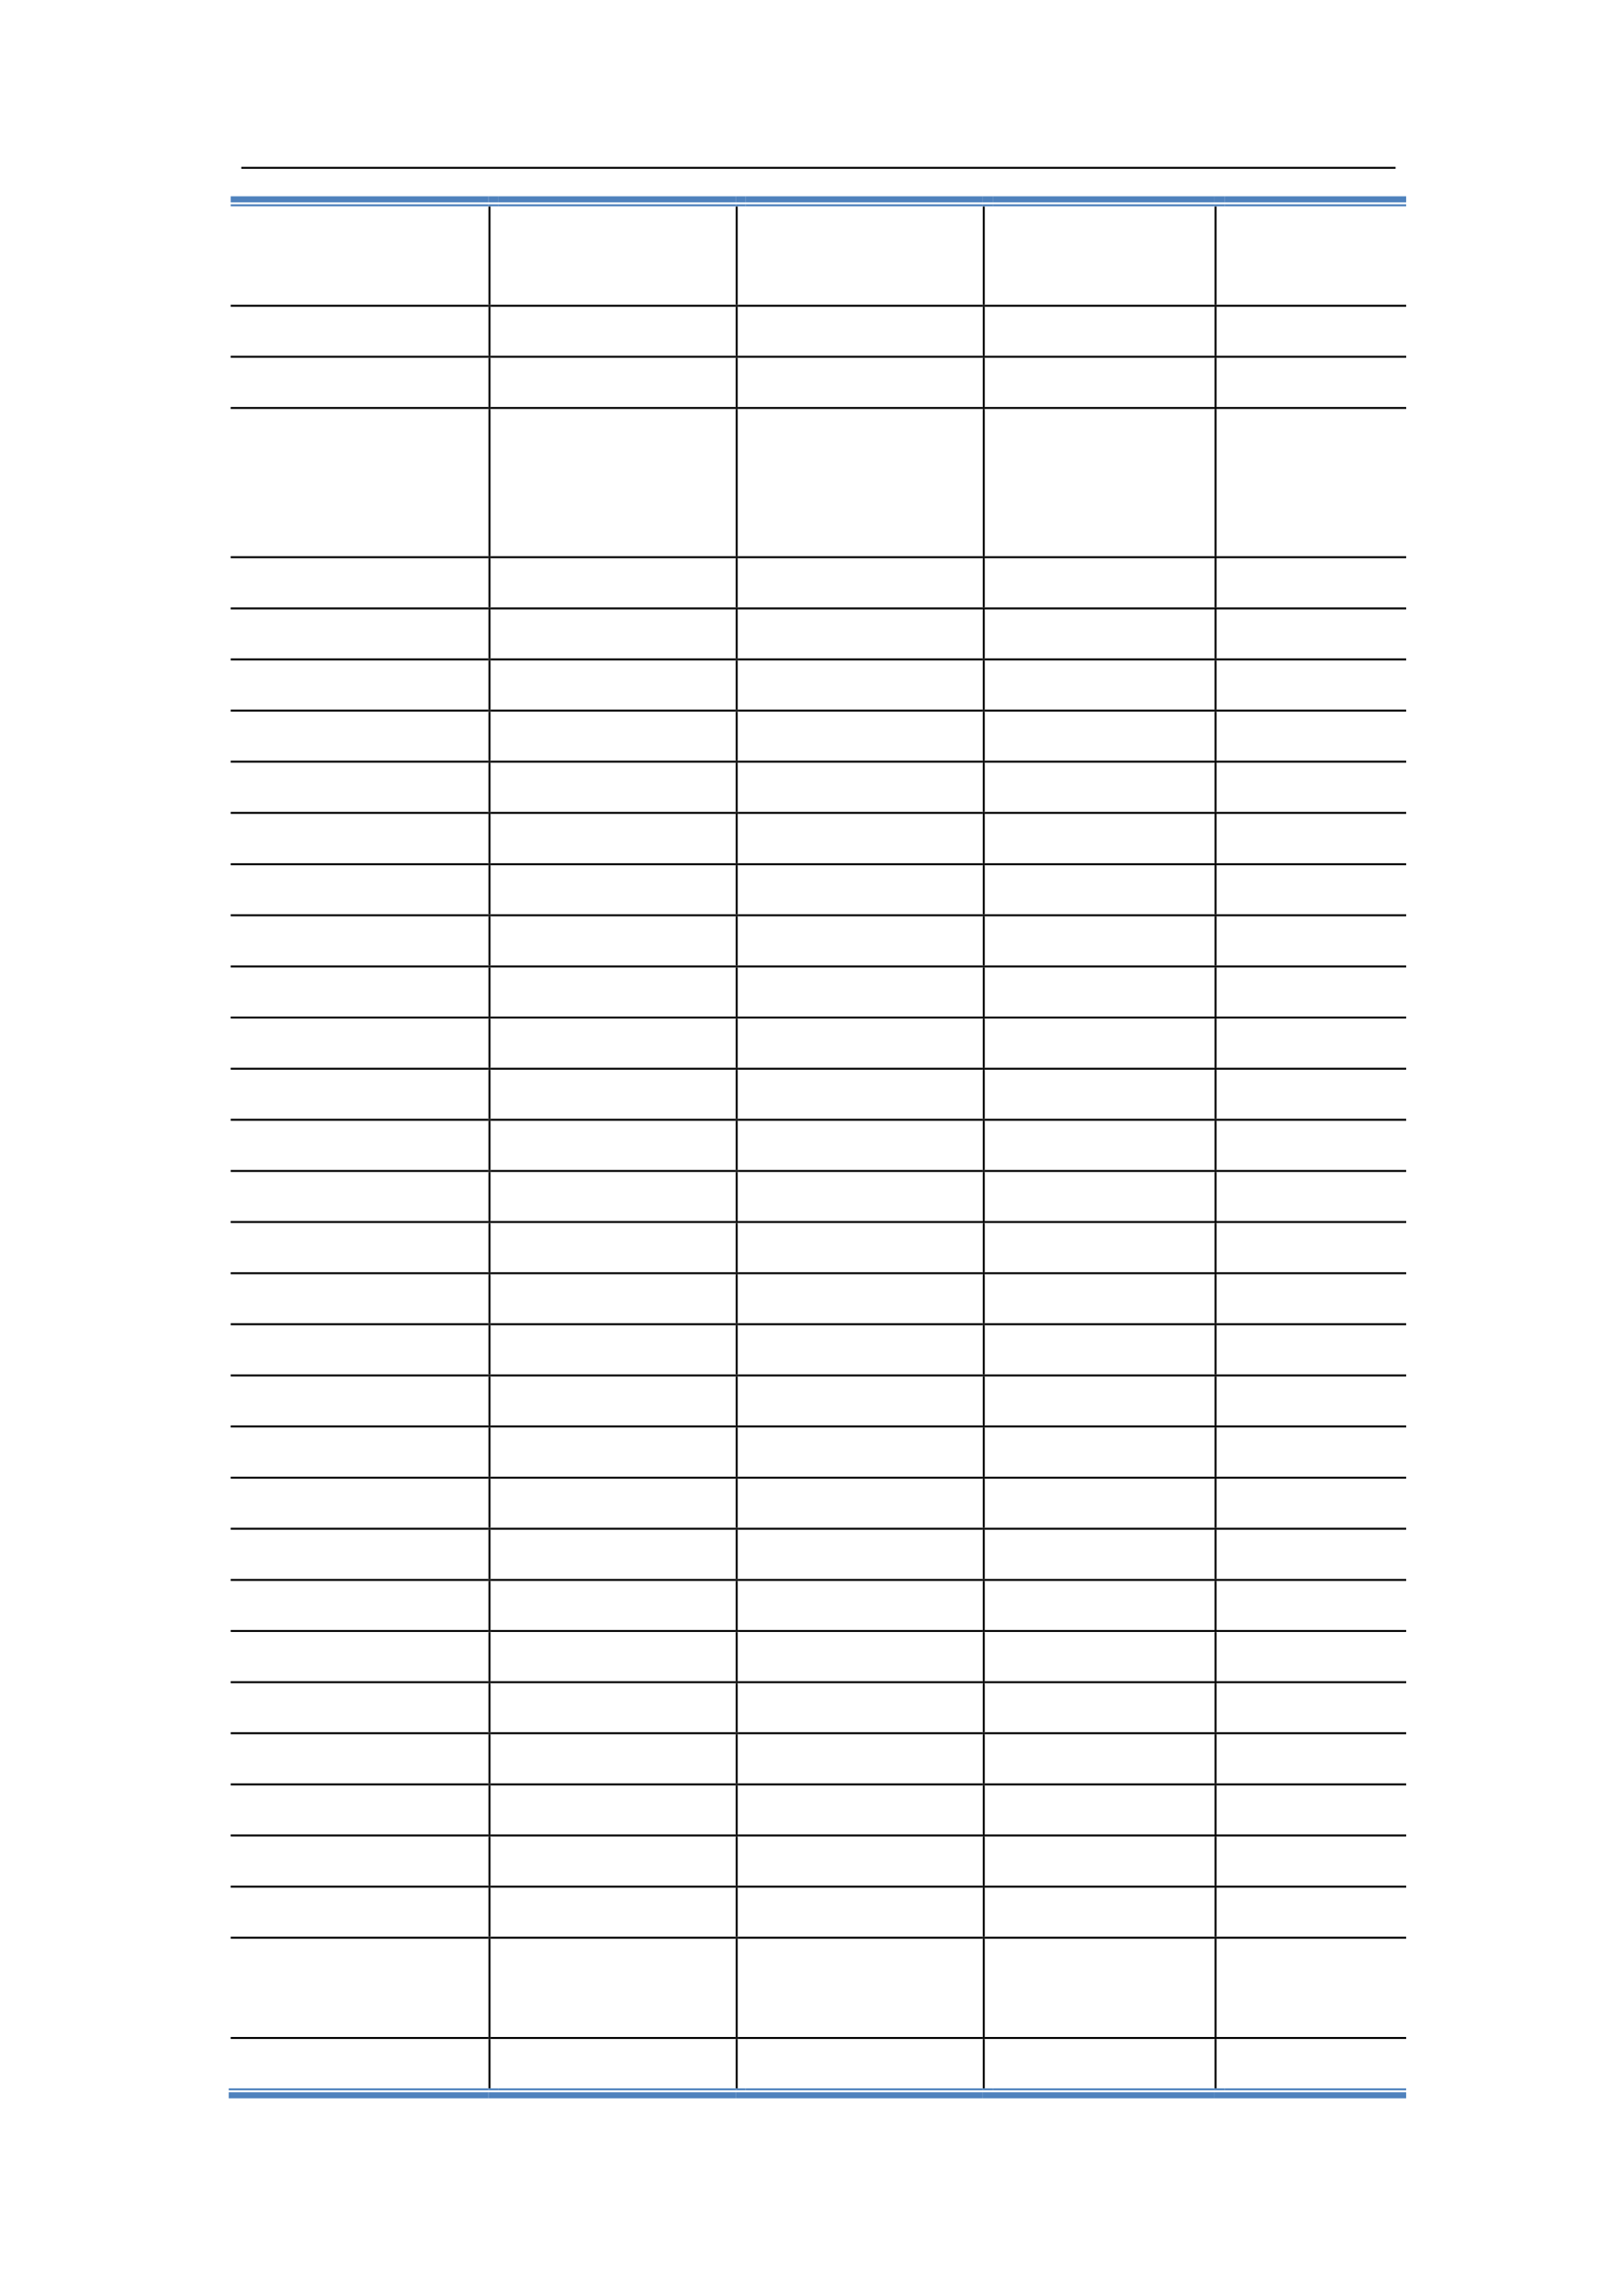 <svg:svg xmlns:xlink="http://www.w3.org/1999/xlink" xmlns:svg="http://www.w3.org/2000/svg" version="1.1" width="595.22px" height="842px" preserveAspectRatio="none" viewBox="0 0 595.22 842"><svg:defs></svg:defs><svg:g transform="matrix(1 0 0 -1 0 842)"><svg:g transform=""><svg:path d="M 88.5 780.08 L 511.8 780.08 L 511.8 780.8 L 88.5 780.8 Z" fill="rgb(0,0,0)" fill-opacity="1"></svg:path><svg:path d="M 84.6 767.78 L 179.16 767.78 L 179.16 770 L 84.6 770 Z" fill="rgb(79,130,189)" fill-opacity="1"></svg:path><svg:path d="M 84.6 766.34 L 179.16 766.34 L 179.16 767.06 L 84.6 767.06 Z" fill="rgb(79,130,189)" fill-opacity="1"></svg:path><svg:path d="M 179.16 766.22 L 179.88 766.22 L 179.88 766.34 L 179.16 766.34 Z" fill="rgb(0,0,0)" fill-opacity="1"></svg:path><svg:path d="M 179.16 767.78 L 182.82 767.78 L 182.82 770 L 179.16 770 Z" fill="rgb(79,130,189)" fill-opacity="1"></svg:path><svg:path d="M 179.16 766.34 L 182.82 766.34 L 182.82 767.06 L 179.16 767.06 Z" fill="rgb(79,130,189)" fill-opacity="1"></svg:path><svg:path d="M 182.82 767.78 L 269.82 767.78 L 269.82 770 L 182.82 770 Z" fill="rgb(79,130,189)" fill-opacity="1"></svg:path><svg:path d="M 182.82 766.34 L 269.82 766.34 L 269.82 767.06 L 182.82 767.06 Z" fill="rgb(79,130,189)" fill-opacity="1"></svg:path><svg:path d="M 269.82 766.22 L 270.54 766.22 L 270.54 766.34 L 269.82 766.34 Z" fill="rgb(0,0,0)" fill-opacity="1"></svg:path><svg:path d="M 269.82 767.78 L 273.48 767.78 L 273.48 770 L 269.82 770 Z" fill="rgb(79,130,189)" fill-opacity="1"></svg:path><svg:path d="M 269.82 766.34 L 273.48 766.34 L 273.48 767.06 L 269.82 767.06 Z" fill="rgb(79,130,189)" fill-opacity="1"></svg:path><svg:path d="M 273.48 767.78 L 360.42 767.78 L 360.42 770 L 273.48 770 Z" fill="rgb(79,130,189)" fill-opacity="1"></svg:path><svg:path d="M 273.48 766.34 L 360.42 766.34 L 360.42 767.06 L 273.48 767.06 Z" fill="rgb(79,130,189)" fill-opacity="1"></svg:path><svg:path d="M 360.42 766.22 L 361.14 766.22 L 361.14 766.34 L 360.42 766.34 Z" fill="rgb(0,0,0)" fill-opacity="1"></svg:path><svg:path d="M 360.42 767.78 L 364.08 767.78 L 364.08 770 L 360.42 770 Z" fill="rgb(79,130,189)" fill-opacity="1"></svg:path><svg:path d="M 360.42 766.34 L 364.08 766.34 L 364.08 767.06 L 360.42 767.06 Z" fill="rgb(79,130,189)" fill-opacity="1"></svg:path><svg:path d="M 364.08 767.78 L 445.44 767.78 L 445.44 770 L 364.08 770 Z" fill="rgb(79,130,189)" fill-opacity="1"></svg:path><svg:path d="M 364.08 766.34 L 445.44 766.34 L 445.44 767.06 L 364.08 767.06 Z" fill="rgb(79,130,189)" fill-opacity="1"></svg:path><svg:path d="M 445.44 766.22 L 446.16 766.22 L 446.16 766.34 L 445.44 766.34 Z" fill="rgb(0,0,0)" fill-opacity="1"></svg:path><svg:path d="M 445.44 767.78 L 449.1 767.78 L 449.1 770 L 445.44 770 Z" fill="rgb(79,130,189)" fill-opacity="1"></svg:path><svg:path d="M 445.44 766.34 L 449.1 766.34 L 449.1 767.06 L 445.44 767.06 Z" fill="rgb(79,130,189)" fill-opacity="1"></svg:path><svg:path d="M 449.1 767.78 L 515.7 767.78 L 515.7 770 L 449.1 770 Z" fill="rgb(79,130,189)" fill-opacity="1"></svg:path><svg:path d="M 449.1 766.34 L 515.7 766.34 L 515.7 767.06 L 449.1 767.06 Z" fill="rgb(79,130,189)" fill-opacity="1"></svg:path><svg:path d="M 179.16 730.22 L 179.88 730.22 L 179.88 766.22 L 179.16 766.22 Z" fill="rgb(0,0,0)" fill-opacity="1"></svg:path><svg:path d="M 269.82 730.22 L 270.54 730.22 L 270.54 766.22 L 269.82 766.22 Z" fill="rgb(0,0,0)" fill-opacity="1"></svg:path><svg:path d="M 360.42 730.22 L 361.14 730.22 L 361.14 766.22 L 360.42 766.22 Z" fill="rgb(0,0,0)" fill-opacity="1"></svg:path><svg:path d="M 445.44 730.22 L 446.16 730.22 L 446.16 766.22 L 445.44 766.22 Z" fill="rgb(0,0,0)" fill-opacity="1"></svg:path><svg:path d="M 84.6 729.5 L 179.16 729.5 L 179.16 730.22 L 84.6 730.22 Z" fill="rgb(0,0,0)" fill-opacity="1"></svg:path><svg:path d="M 179.16 729.44 L 179.88 729.44 L 179.88 730.22 L 179.16 730.22 Z" fill="rgb(0,0,0)" fill-opacity="1"></svg:path><svg:path d="M 179.88 729.5 L 269.82 729.5 L 269.82 730.22 L 179.88 730.22 Z" fill="rgb(0,0,0)" fill-opacity="1"></svg:path><svg:path d="M 269.82 729.44 L 270.54 729.44 L 270.54 730.22 L 269.82 730.22 Z" fill="rgb(0,0,0)" fill-opacity="1"></svg:path><svg:path d="M 270.54 729.5 L 360.42 729.5 L 360.42 730.22 L 270.54 730.22 Z" fill="rgb(0,0,0)" fill-opacity="1"></svg:path><svg:path d="M 360.42 729.44 L 361.14 729.44 L 361.14 730.22 L 360.42 730.22 Z" fill="rgb(0,0,0)" fill-opacity="1"></svg:path><svg:path d="M 361.14 729.5 L 445.44 729.5 L 445.44 730.22 L 361.14 730.22 Z" fill="rgb(0,0,0)" fill-opacity="1"></svg:path><svg:path d="M 445.44 729.44 L 446.16 729.44 L 446.16 730.22 L 445.44 730.22 Z" fill="rgb(0,0,0)" fill-opacity="1"></svg:path><svg:path d="M 446.16 729.5 L 515.7 729.5 L 515.7 730.22 L 446.16 730.22 Z" fill="rgb(0,0,0)" fill-opacity="1"></svg:path><svg:path d="M 179.16 711.5 L 179.88 711.5 L 179.88 729.44 L 179.16 729.44 Z" fill="rgb(0,0,0)" fill-opacity="1"></svg:path><svg:path d="M 269.82 711.5 L 270.54 711.5 L 270.54 729.44 L 269.82 729.44 Z" fill="rgb(0,0,0)" fill-opacity="1"></svg:path><svg:path d="M 360.42 711.5 L 361.14 711.5 L 361.14 729.44 L 360.42 729.44 Z" fill="rgb(0,0,0)" fill-opacity="1"></svg:path><svg:path d="M 445.44 711.5 L 446.16 711.5 L 446.16 729.44 L 445.44 729.44 Z" fill="rgb(0,0,0)" fill-opacity="1"></svg:path><svg:path d="M 84.6 710.78 L 179.16 710.78 L 179.16 711.5 L 84.6 711.5 Z" fill="rgb(0,0,0)" fill-opacity="1"></svg:path><svg:path d="M 179.16 710.72 L 179.88 710.72 L 179.88 711.5 L 179.16 711.5 Z" fill="rgb(0,0,0)" fill-opacity="1"></svg:path><svg:path d="M 179.88 710.78 L 269.82 710.78 L 269.82 711.5 L 179.88 711.5 Z" fill="rgb(0,0,0)" fill-opacity="1"></svg:path><svg:path d="M 269.82 710.72 L 270.54 710.72 L 270.54 711.5 L 269.82 711.5 Z" fill="rgb(0,0,0)" fill-opacity="1"></svg:path><svg:path d="M 270.54 710.78 L 360.42 710.78 L 360.42 711.5 L 270.54 711.5 Z" fill="rgb(0,0,0)" fill-opacity="1"></svg:path><svg:path d="M 360.42 710.72 L 361.14 710.72 L 361.14 711.5 L 360.42 711.5 Z" fill="rgb(0,0,0)" fill-opacity="1"></svg:path><svg:path d="M 361.14 710.78 L 445.44 710.78 L 445.44 711.5 L 361.14 711.5 Z" fill="rgb(0,0,0)" fill-opacity="1"></svg:path><svg:path d="M 445.44 710.72 L 446.16 710.72 L 446.16 711.5 L 445.44 711.5 Z" fill="rgb(0,0,0)" fill-opacity="1"></svg:path><svg:path d="M 446.16 710.78 L 515.7 710.78 L 515.7 711.5 L 446.16 711.5 Z" fill="rgb(0,0,0)" fill-opacity="1"></svg:path><svg:path d="M 179.16 692.72 L 179.88 692.72 L 179.88 710.72 L 179.16 710.72 Z" fill="rgb(0,0,0)" fill-opacity="1"></svg:path><svg:path d="M 269.82 692.72 L 270.54 692.72 L 270.54 710.72 L 269.82 710.72 Z" fill="rgb(0,0,0)" fill-opacity="1"></svg:path><svg:path d="M 360.42 692.72 L 361.14 692.72 L 361.14 710.72 L 360.42 710.72 Z" fill="rgb(0,0,0)" fill-opacity="1"></svg:path><svg:path d="M 445.44 692.72 L 446.16 692.72 L 446.16 710.72 L 445.44 710.72 Z" fill="rgb(0,0,0)" fill-opacity="1"></svg:path><svg:path d="M 84.6 692 L 179.16 692 L 179.16 692.72 L 84.6 692.72 Z" fill="rgb(0,0,0)" fill-opacity="1"></svg:path><svg:path d="M 179.16 691.94 L 179.88 691.94 L 179.88 692.72 L 179.16 692.72 Z" fill="rgb(0,0,0)" fill-opacity="1"></svg:path><svg:path d="M 179.88 692 L 269.82 692 L 269.82 692.72 L 179.88 692.72 Z" fill="rgb(0,0,0)" fill-opacity="1"></svg:path><svg:path d="M 269.82 691.94 L 270.54 691.94 L 270.54 692.72 L 269.82 692.72 Z" fill="rgb(0,0,0)" fill-opacity="1"></svg:path><svg:path d="M 270.54 692 L 360.42 692 L 360.42 692.72 L 270.54 692.72 Z" fill="rgb(0,0,0)" fill-opacity="1"></svg:path><svg:path d="M 360.42 691.94 L 361.14 691.94 L 361.14 692.72 L 360.42 692.72 Z" fill="rgb(0,0,0)" fill-opacity="1"></svg:path><svg:path d="M 361.14 692 L 445.44 692 L 445.44 692.72 L 361.14 692.72 Z" fill="rgb(0,0,0)" fill-opacity="1"></svg:path><svg:path d="M 445.44 691.94 L 446.16 691.94 L 446.16 692.72 L 445.44 692.72 Z" fill="rgb(0,0,0)" fill-opacity="1"></svg:path><svg:path d="M 446.16 692 L 515.7 692 L 515.7 692.72 L 446.16 692.72 Z" fill="rgb(0,0,0)" fill-opacity="1"></svg:path><svg:path d="M 179.16 638 L 179.88 638 L 179.88 691.94 L 179.16 691.94 Z" fill="rgb(0,0,0)" fill-opacity="1"></svg:path><svg:path d="M 269.82 638 L 270.54 638 L 270.54 691.94 L 269.82 691.94 Z" fill="rgb(0,0,0)" fill-opacity="1"></svg:path><svg:path d="M 360.42 638 L 361.14 638 L 361.14 691.94 L 360.42 691.94 Z" fill="rgb(0,0,0)" fill-opacity="1"></svg:path><svg:path d="M 445.44 638 L 446.16 638 L 446.16 691.94 L 445.44 691.94 Z" fill="rgb(0,0,0)" fill-opacity="1"></svg:path><svg:path d="M 84.6 637.28 L 179.16 637.28 L 179.16 638 L 84.6 638 Z" fill="rgb(0,0,0)" fill-opacity="1"></svg:path><svg:path d="M 179.16 637.22 L 179.88 637.22 L 179.88 638 L 179.16 638 Z" fill="rgb(0,0,0)" fill-opacity="1"></svg:path><svg:path d="M 179.88 637.28 L 269.82 637.28 L 269.82 638 L 179.88 638 Z" fill="rgb(0,0,0)" fill-opacity="1"></svg:path><svg:path d="M 269.82 637.22 L 270.54 637.22 L 270.54 638 L 269.82 638 Z" fill="rgb(0,0,0)" fill-opacity="1"></svg:path><svg:path d="M 270.54 637.28 L 360.42 637.28 L 360.42 638 L 270.54 638 Z" fill="rgb(0,0,0)" fill-opacity="1"></svg:path><svg:path d="M 360.42 637.22 L 361.14 637.22 L 361.14 638 L 360.42 638 Z" fill="rgb(0,0,0)" fill-opacity="1"></svg:path><svg:path d="M 361.14 637.28 L 445.44 637.28 L 445.44 638 L 361.14 638 Z" fill="rgb(0,0,0)" fill-opacity="1"></svg:path><svg:path d="M 445.44 637.22 L 446.16 637.22 L 446.16 638 L 445.44 638 Z" fill="rgb(0,0,0)" fill-opacity="1"></svg:path><svg:path d="M 446.16 637.28 L 515.7 637.28 L 515.7 638 L 446.16 638 Z" fill="rgb(0,0,0)" fill-opacity="1"></svg:path><svg:path d="M 179.16 619.22 L 179.88 619.22 L 179.88 637.22 L 179.16 637.22 Z" fill="rgb(0,0,0)" fill-opacity="1"></svg:path><svg:path d="M 269.82 619.22 L 270.54 619.22 L 270.54 637.22 L 269.82 637.22 Z" fill="rgb(0,0,0)" fill-opacity="1"></svg:path><svg:path d="M 360.42 619.22 L 361.14 619.22 L 361.14 637.22 L 360.42 637.22 Z" fill="rgb(0,0,0)" fill-opacity="1"></svg:path><svg:path d="M 445.44 619.22 L 446.16 619.22 L 446.16 637.22 L 445.44 637.22 Z" fill="rgb(0,0,0)" fill-opacity="1"></svg:path><svg:path d="M 84.6 618.5 L 179.16 618.5 L 179.16 619.22 L 84.6 619.22 Z" fill="rgb(0,0,0)" fill-opacity="1"></svg:path><svg:path d="M 179.16 618.44 L 179.88 618.44 L 179.88 619.22 L 179.16 619.22 Z" fill="rgb(0,0,0)" fill-opacity="1"></svg:path><svg:path d="M 179.88 618.5 L 269.82 618.5 L 269.82 619.22 L 179.88 619.22 Z" fill="rgb(0,0,0)" fill-opacity="1"></svg:path><svg:path d="M 269.82 618.44 L 270.54 618.44 L 270.54 619.22 L 269.82 619.22 Z" fill="rgb(0,0,0)" fill-opacity="1"></svg:path><svg:path d="M 270.54 618.5 L 360.42 618.5 L 360.42 619.22 L 270.54 619.22 Z" fill="rgb(0,0,0)" fill-opacity="1"></svg:path><svg:path d="M 360.42 618.44 L 361.14 618.44 L 361.14 619.22 L 360.42 619.22 Z" fill="rgb(0,0,0)" fill-opacity="1"></svg:path><svg:path d="M 361.14 618.5 L 445.44 618.5 L 445.44 619.22 L 361.14 619.22 Z" fill="rgb(0,0,0)" fill-opacity="1"></svg:path><svg:path d="M 445.44 618.44 L 446.16 618.44 L 446.16 619.22 L 445.44 619.22 Z" fill="rgb(0,0,0)" fill-opacity="1"></svg:path><svg:path d="M 446.16 618.5 L 515.7 618.5 L 515.7 619.22 L 446.16 619.22 Z" fill="rgb(0,0,0)" fill-opacity="1"></svg:path><svg:path d="M 179.16 600.5 L 179.88 600.5 L 179.88 618.44 L 179.16 618.44 Z" fill="rgb(0,0,0)" fill-opacity="1"></svg:path><svg:path d="M 269.82 600.5 L 270.54 600.5 L 270.54 618.44 L 269.82 618.44 Z" fill="rgb(0,0,0)" fill-opacity="1"></svg:path><svg:path d="M 360.42 600.5 L 361.14 600.5 L 361.14 618.44 L 360.42 618.44 Z" fill="rgb(0,0,0)" fill-opacity="1"></svg:path><svg:path d="M 445.44 600.5 L 446.16 600.5 L 446.16 618.44 L 445.44 618.44 Z" fill="rgb(0,0,0)" fill-opacity="1"></svg:path><svg:path d="M 84.6 599.78 L 179.16 599.78 L 179.16 600.5 L 84.6 600.5 Z" fill="rgb(0,0,0)" fill-opacity="1"></svg:path><svg:path d="M 179.16 599.72 L 179.88 599.72 L 179.88 600.5 L 179.16 600.5 Z" fill="rgb(0,0,0)" fill-opacity="1"></svg:path><svg:path d="M 179.88 599.78 L 269.82 599.78 L 269.82 600.5 L 179.88 600.5 Z" fill="rgb(0,0,0)" fill-opacity="1"></svg:path><svg:path d="M 269.82 599.72 L 270.54 599.72 L 270.54 600.5 L 269.82 600.5 Z" fill="rgb(0,0,0)" fill-opacity="1"></svg:path><svg:path d="M 270.54 599.78 L 360.42 599.78 L 360.42 600.5 L 270.54 600.5 Z" fill="rgb(0,0,0)" fill-opacity="1"></svg:path><svg:path d="M 360.42 599.72 L 361.14 599.72 L 361.14 600.5 L 360.42 600.5 Z" fill="rgb(0,0,0)" fill-opacity="1"></svg:path><svg:path d="M 361.14 599.78 L 445.44 599.78 L 445.44 600.5 L 361.14 600.5 Z" fill="rgb(0,0,0)" fill-opacity="1"></svg:path><svg:path d="M 445.44 599.72 L 446.16 599.72 L 446.16 600.5 L 445.44 600.5 Z" fill="rgb(0,0,0)" fill-opacity="1"></svg:path><svg:path d="M 446.16 599.78 L 515.7 599.78 L 515.7 600.5 L 446.16 600.5 Z" fill="rgb(0,0,0)" fill-opacity="1"></svg:path><svg:path d="M 179.16 581.72 L 179.88 581.72 L 179.88 599.72 L 179.16 599.72 Z" fill="rgb(0,0,0)" fill-opacity="1"></svg:path><svg:path d="M 269.82 581.72 L 270.54 581.72 L 270.54 599.72 L 269.82 599.72 Z" fill="rgb(0,0,0)" fill-opacity="1"></svg:path><svg:path d="M 360.42 581.72 L 361.14 581.72 L 361.14 599.72 L 360.42 599.72 Z" fill="rgb(0,0,0)" fill-opacity="1"></svg:path><svg:path d="M 445.44 581.72 L 446.16 581.72 L 446.16 599.72 L 445.44 599.72 Z" fill="rgb(0,0,0)" fill-opacity="1"></svg:path><svg:path d="M 84.6 581 L 179.16 581 L 179.16 581.72 L 84.6 581.72 Z" fill="rgb(0,0,0)" fill-opacity="1"></svg:path><svg:path d="M 179.16 580.94 L 179.88 580.94 L 179.88 581.72 L 179.16 581.72 Z" fill="rgb(0,0,0)" fill-opacity="1"></svg:path><svg:path d="M 179.88 581 L 269.82 581 L 269.82 581.72 L 179.88 581.72 Z" fill="rgb(0,0,0)" fill-opacity="1"></svg:path><svg:path d="M 269.82 580.94 L 270.54 580.94 L 270.54 581.72 L 269.82 581.72 Z" fill="rgb(0,0,0)" fill-opacity="1"></svg:path><svg:path d="M 270.54 581 L 360.42 581 L 360.42 581.72 L 270.54 581.72 Z" fill="rgb(0,0,0)" fill-opacity="1"></svg:path><svg:path d="M 360.42 580.94 L 361.14 580.94 L 361.14 581.72 L 360.42 581.72 Z" fill="rgb(0,0,0)" fill-opacity="1"></svg:path><svg:path d="M 361.14 581 L 445.44 581 L 445.44 581.72 L 361.14 581.72 Z" fill="rgb(0,0,0)" fill-opacity="1"></svg:path><svg:path d="M 445.44 580.94 L 446.16 580.94 L 446.16 581.72 L 445.44 581.72 Z" fill="rgb(0,0,0)" fill-opacity="1"></svg:path><svg:path d="M 446.16 581 L 515.7 581 L 515.7 581.72 L 446.16 581.72 Z" fill="rgb(0,0,0)" fill-opacity="1"></svg:path><svg:path d="M 179.16 563 L 179.88 563 L 179.88 580.94 L 179.16 580.94 Z" fill="rgb(0,0,0)" fill-opacity="1"></svg:path><svg:path d="M 269.82 563 L 270.54 563 L 270.54 580.94 L 269.82 580.94 Z" fill="rgb(0,0,0)" fill-opacity="1"></svg:path><svg:path d="M 360.42 563 L 361.14 563 L 361.14 580.94 L 360.42 580.94 Z" fill="rgb(0,0,0)" fill-opacity="1"></svg:path><svg:path d="M 445.44 563 L 446.16 563 L 446.16 580.94 L 445.44 580.94 Z" fill="rgb(0,0,0)" fill-opacity="1"></svg:path><svg:path d="M 84.6 562.28 L 179.16 562.28 L 179.16 563 L 84.6 563 Z" fill="rgb(0,0,0)" fill-opacity="1"></svg:path><svg:path d="M 179.16 562.22 L 179.88 562.22 L 179.88 563 L 179.16 563 Z" fill="rgb(0,0,0)" fill-opacity="1"></svg:path><svg:path d="M 179.88 562.28 L 269.82 562.28 L 269.82 563 L 179.88 563 Z" fill="rgb(0,0,0)" fill-opacity="1"></svg:path><svg:path d="M 269.82 562.22 L 270.54 562.22 L 270.54 563 L 269.82 563 Z" fill="rgb(0,0,0)" fill-opacity="1"></svg:path><svg:path d="M 270.54 562.28 L 360.42 562.28 L 360.42 563 L 270.54 563 Z" fill="rgb(0,0,0)" fill-opacity="1"></svg:path><svg:path d="M 360.42 562.22 L 361.14 562.22 L 361.14 563 L 360.42 563 Z" fill="rgb(0,0,0)" fill-opacity="1"></svg:path><svg:path d="M 361.14 562.28 L 445.44 562.28 L 445.44 563 L 361.14 563 Z" fill="rgb(0,0,0)" fill-opacity="1"></svg:path><svg:path d="M 445.44 562.22 L 446.16 562.22 L 446.16 563 L 445.44 563 Z" fill="rgb(0,0,0)" fill-opacity="1"></svg:path><svg:path d="M 446.16 562.28 L 515.7 562.28 L 515.7 563 L 446.16 563 Z" fill="rgb(0,0,0)" fill-opacity="1"></svg:path><svg:path d="M 179.16 544.22 L 179.88 544.22 L 179.88 562.22 L 179.16 562.22 Z" fill="rgb(0,0,0)" fill-opacity="1"></svg:path><svg:path d="M 269.82 544.22 L 270.54 544.22 L 270.54 562.22 L 269.82 562.22 Z" fill="rgb(0,0,0)" fill-opacity="1"></svg:path><svg:path d="M 360.42 544.22 L 361.14 544.22 L 361.14 562.22 L 360.42 562.22 Z" fill="rgb(0,0,0)" fill-opacity="1"></svg:path><svg:path d="M 445.44 544.22 L 446.16 544.22 L 446.16 562.22 L 445.44 562.22 Z" fill="rgb(0,0,0)" fill-opacity="1"></svg:path><svg:path d="M 84.6 543.5 L 179.16 543.5 L 179.16 544.22 L 84.6 544.22 Z" fill="rgb(0,0,0)" fill-opacity="1"></svg:path><svg:path d="M 179.16 543.44 L 179.88 543.44 L 179.88 544.22 L 179.16 544.22 Z" fill="rgb(0,0,0)" fill-opacity="1"></svg:path><svg:path d="M 179.88 543.5 L 269.82 543.5 L 269.82 544.22 L 179.88 544.22 Z" fill="rgb(0,0,0)" fill-opacity="1"></svg:path><svg:path d="M 269.82 543.44 L 270.54 543.44 L 270.54 544.22 L 269.82 544.22 Z" fill="rgb(0,0,0)" fill-opacity="1"></svg:path><svg:path d="M 270.54 543.5 L 360.42 543.5 L 360.42 544.22 L 270.54 544.22 Z" fill="rgb(0,0,0)" fill-opacity="1"></svg:path><svg:path d="M 360.42 543.44 L 361.14 543.44 L 361.14 544.22 L 360.42 544.22 Z" fill="rgb(0,0,0)" fill-opacity="1"></svg:path><svg:path d="M 361.14 543.5 L 445.44 543.5 L 445.44 544.22 L 361.14 544.22 Z" fill="rgb(0,0,0)" fill-opacity="1"></svg:path><svg:path d="M 445.44 543.44 L 446.16 543.44 L 446.16 544.22 L 445.44 544.22 Z" fill="rgb(0,0,0)" fill-opacity="1"></svg:path><svg:path d="M 446.16 543.5 L 515.7 543.5 L 515.7 544.22 L 446.16 544.22 Z" fill="rgb(0,0,0)" fill-opacity="1"></svg:path><svg:path d="M 179.16 525.38 L 179.88 525.38 L 179.88 543.44 L 179.16 543.44 Z" fill="rgb(0,0,0)" fill-opacity="1"></svg:path><svg:path d="M 269.82 525.38 L 270.54 525.38 L 270.54 543.44 L 269.82 543.44 Z" fill="rgb(0,0,0)" fill-opacity="1"></svg:path><svg:path d="M 360.42 525.38 L 361.14 525.38 L 361.14 543.44 L 360.42 543.44 Z" fill="rgb(0,0,0)" fill-opacity="1"></svg:path><svg:path d="M 445.44 525.38 L 446.16 525.38 L 446.16 543.44 L 445.44 543.44 Z" fill="rgb(0,0,0)" fill-opacity="1"></svg:path><svg:path d="M 84.6 524.66 L 179.16 524.66 L 179.16 525.38 L 84.6 525.38 Z" fill="rgb(0,0,0)" fill-opacity="1"></svg:path><svg:path d="M 179.16 524.6 L 179.88 524.6 L 179.88 525.38 L 179.16 525.38 Z" fill="rgb(0,0,0)" fill-opacity="1"></svg:path><svg:path d="M 179.88 524.66 L 269.82 524.66 L 269.82 525.38 L 179.88 525.38 Z" fill="rgb(0,0,0)" fill-opacity="1"></svg:path><svg:path d="M 269.82 524.6 L 270.54 524.6 L 270.54 525.38 L 269.82 525.38 Z" fill="rgb(0,0,0)" fill-opacity="1"></svg:path><svg:path d="M 270.54 524.66 L 360.42 524.66 L 360.42 525.38 L 270.54 525.38 Z" fill="rgb(0,0,0)" fill-opacity="1"></svg:path><svg:path d="M 360.42 524.6 L 361.14 524.6 L 361.14 525.38 L 360.42 525.38 Z" fill="rgb(0,0,0)" fill-opacity="1"></svg:path><svg:path d="M 361.14 524.66 L 445.44 524.66 L 445.44 525.38 L 361.14 525.38 Z" fill="rgb(0,0,0)" fill-opacity="1"></svg:path><svg:path d="M 445.44 524.6 L 446.16 524.6 L 446.16 525.38 L 445.44 525.38 Z" fill="rgb(0,0,0)" fill-opacity="1"></svg:path><svg:path d="M 446.16 524.66 L 515.7 524.66 L 515.7 525.38 L 446.16 525.38 Z" fill="rgb(0,0,0)" fill-opacity="1"></svg:path><svg:path d="M 179.16 506.66 L 179.88 506.66 L 179.88 524.6 L 179.16 524.6 Z" fill="rgb(0,0,0)" fill-opacity="1"></svg:path><svg:path d="M 269.82 506.66 L 270.54 506.66 L 270.54 524.6 L 269.82 524.6 Z" fill="rgb(0,0,0)" fill-opacity="1"></svg:path><svg:path d="M 360.42 506.66 L 361.14 506.66 L 361.14 524.6 L 360.42 524.6 Z" fill="rgb(0,0,0)" fill-opacity="1"></svg:path><svg:path d="M 445.44 506.66 L 446.16 506.66 L 446.16 524.6 L 445.44 524.6 Z" fill="rgb(0,0,0)" fill-opacity="1"></svg:path><svg:path d="M 84.6 505.94 L 179.16 505.94 L 179.16 506.66 L 84.6 506.66 Z" fill="rgb(0,0,0)" fill-opacity="1"></svg:path><svg:path d="M 179.16 505.88 L 179.88 505.88 L 179.88 506.66 L 179.16 506.66 Z" fill="rgb(0,0,0)" fill-opacity="1"></svg:path><svg:path d="M 179.88 505.94 L 269.82 505.94 L 269.82 506.66 L 179.88 506.66 Z" fill="rgb(0,0,0)" fill-opacity="1"></svg:path><svg:path d="M 269.82 505.88 L 270.54 505.88 L 270.54 506.66 L 269.82 506.66 Z" fill="rgb(0,0,0)" fill-opacity="1"></svg:path><svg:path d="M 270.54 505.94 L 360.42 505.94 L 360.42 506.66 L 270.54 506.66 Z" fill="rgb(0,0,0)" fill-opacity="1"></svg:path><svg:path d="M 360.42 505.88 L 361.14 505.88 L 361.14 506.66 L 360.42 506.66 Z" fill="rgb(0,0,0)" fill-opacity="1"></svg:path><svg:path d="M 361.14 505.94 L 445.44 505.94 L 445.44 506.66 L 361.14 506.66 Z" fill="rgb(0,0,0)" fill-opacity="1"></svg:path><svg:path d="M 445.44 505.88 L 446.16 505.88 L 446.16 506.66 L 445.44 506.66 Z" fill="rgb(0,0,0)" fill-opacity="1"></svg:path><svg:path d="M 446.16 505.94 L 515.7 505.94 L 515.7 506.66 L 446.16 506.66 Z" fill="rgb(0,0,0)" fill-opacity="1"></svg:path><svg:path d="M 179.16 487.88 L 179.88 487.88 L 179.88 505.88 L 179.16 505.88 Z" fill="rgb(0,0,0)" fill-opacity="1"></svg:path><svg:path d="M 269.82 487.88 L 270.54 487.88 L 270.54 505.88 L 269.82 505.88 Z" fill="rgb(0,0,0)" fill-opacity="1"></svg:path><svg:path d="M 360.42 487.88 L 361.14 487.88 L 361.14 505.88 L 360.42 505.88 Z" fill="rgb(0,0,0)" fill-opacity="1"></svg:path><svg:path d="M 445.44 487.88 L 446.16 487.88 L 446.16 505.88 L 445.44 505.88 Z" fill="rgb(0,0,0)" fill-opacity="1"></svg:path><svg:path d="M 84.6 487.16 L 179.16 487.16 L 179.16 487.88 L 84.6 487.88 Z" fill="rgb(0,0,0)" fill-opacity="1"></svg:path><svg:path d="M 179.16 487.1 L 179.88 487.1 L 179.88 487.88 L 179.16 487.88 Z" fill="rgb(0,0,0)" fill-opacity="1"></svg:path><svg:path d="M 179.88 487.16 L 269.82 487.16 L 269.82 487.88 L 179.88 487.88 Z" fill="rgb(0,0,0)" fill-opacity="1"></svg:path><svg:path d="M 269.82 487.1 L 270.54 487.1 L 270.54 487.88 L 269.82 487.88 Z" fill="rgb(0,0,0)" fill-opacity="1"></svg:path><svg:path d="M 270.54 487.16 L 360.42 487.16 L 360.42 487.88 L 270.54 487.88 Z" fill="rgb(0,0,0)" fill-opacity="1"></svg:path><svg:path d="M 360.42 487.1 L 361.14 487.1 L 361.14 487.88 L 360.42 487.88 Z" fill="rgb(0,0,0)" fill-opacity="1"></svg:path><svg:path d="M 361.14 487.16 L 445.44 487.16 L 445.44 487.88 L 361.14 487.88 Z" fill="rgb(0,0,0)" fill-opacity="1"></svg:path><svg:path d="M 445.44 487.1 L 446.16 487.1 L 446.16 487.88 L 445.44 487.88 Z" fill="rgb(0,0,0)" fill-opacity="1"></svg:path><svg:path d="M 446.16 487.16 L 515.7 487.16 L 515.7 487.88 L 446.16 487.88 Z" fill="rgb(0,0,0)" fill-opacity="1"></svg:path><svg:path d="M 179.16 469.16 L 179.88 469.16 L 179.88 487.1 L 179.16 487.1 Z" fill="rgb(0,0,0)" fill-opacity="1"></svg:path><svg:path d="M 269.82 469.16 L 270.54 469.16 L 270.54 487.1 L 269.82 487.1 Z" fill="rgb(0,0,0)" fill-opacity="1"></svg:path><svg:path d="M 360.42 469.16 L 361.14 469.16 L 361.14 487.1 L 360.42 487.1 Z" fill="rgb(0,0,0)" fill-opacity="1"></svg:path><svg:path d="M 445.44 469.16 L 446.16 469.16 L 446.16 487.1 L 445.44 487.1 Z" fill="rgb(0,0,0)" fill-opacity="1"></svg:path><svg:path d="M 84.6 468.44 L 179.16 468.44 L 179.16 469.16 L 84.6 469.16 Z" fill="rgb(0,0,0)" fill-opacity="1"></svg:path><svg:path d="M 179.16 468.38 L 179.88 468.38 L 179.88 469.16 L 179.16 469.16 Z" fill="rgb(0,0,0)" fill-opacity="1"></svg:path><svg:path d="M 179.88 468.44 L 269.82 468.44 L 269.82 469.16 L 179.88 469.16 Z" fill="rgb(0,0,0)" fill-opacity="1"></svg:path><svg:path d="M 269.82 468.38 L 270.54 468.38 L 270.54 469.16 L 269.82 469.16 Z" fill="rgb(0,0,0)" fill-opacity="1"></svg:path><svg:path d="M 270.54 468.44 L 360.42 468.44 L 360.42 469.16 L 270.54 469.16 Z" fill="rgb(0,0,0)" fill-opacity="1"></svg:path><svg:path d="M 360.42 468.38 L 361.14 468.38 L 361.14 469.16 L 360.42 469.16 Z" fill="rgb(0,0,0)" fill-opacity="1"></svg:path><svg:path d="M 361.14 468.44 L 445.44 468.44 L 445.44 469.16 L 361.14 469.16 Z" fill="rgb(0,0,0)" fill-opacity="1"></svg:path><svg:path d="M 445.44 468.38 L 446.16 468.38 L 446.16 469.16 L 445.44 469.16 Z" fill="rgb(0,0,0)" fill-opacity="1"></svg:path><svg:path d="M 446.16 468.44 L 515.7 468.44 L 515.7 469.16 L 446.16 469.16 Z" fill="rgb(0,0,0)" fill-opacity="1"></svg:path><svg:path d="M 179.16 450.38 L 179.88 450.38 L 179.88 468.38 L 179.16 468.38 Z" fill="rgb(0,0,0)" fill-opacity="1"></svg:path><svg:path d="M 269.82 450.38 L 270.54 450.38 L 270.54 468.38 L 269.82 468.38 Z" fill="rgb(0,0,0)" fill-opacity="1"></svg:path><svg:path d="M 360.42 450.38 L 361.14 450.38 L 361.14 468.38 L 360.42 468.38 Z" fill="rgb(0,0,0)" fill-opacity="1"></svg:path><svg:path d="M 445.44 450.38 L 446.16 450.38 L 446.16 468.38 L 445.44 468.38 Z" fill="rgb(0,0,0)" fill-opacity="1"></svg:path><svg:path d="M 84.6 449.66 L 179.16 449.66 L 179.16 450.38 L 84.6 450.38 Z" fill="rgb(0,0,0)" fill-opacity="1"></svg:path><svg:path d="M 179.16 449.6 L 179.88 449.6 L 179.88 450.38 L 179.16 450.38 Z" fill="rgb(0,0,0)" fill-opacity="1"></svg:path><svg:path d="M 179.88 449.66 L 269.82 449.66 L 269.82 450.38 L 179.88 450.38 Z" fill="rgb(0,0,0)" fill-opacity="1"></svg:path><svg:path d="M 269.82 449.6 L 270.54 449.6 L 270.54 450.38 L 269.82 450.38 Z" fill="rgb(0,0,0)" fill-opacity="1"></svg:path><svg:path d="M 270.54 449.66 L 360.42 449.66 L 360.42 450.38 L 270.54 450.38 Z" fill="rgb(0,0,0)" fill-opacity="1"></svg:path><svg:path d="M 360.42 449.6 L 361.14 449.6 L 361.14 450.38 L 360.42 450.38 Z" fill="rgb(0,0,0)" fill-opacity="1"></svg:path><svg:path d="M 361.14 449.66 L 445.44 449.66 L 445.44 450.38 L 361.14 450.38 Z" fill="rgb(0,0,0)" fill-opacity="1"></svg:path><svg:path d="M 445.44 449.6 L 446.16 449.6 L 446.16 450.38 L 445.44 450.38 Z" fill="rgb(0,0,0)" fill-opacity="1"></svg:path><svg:path d="M 446.16 449.66 L 515.7 449.66 L 515.7 450.38 L 446.16 450.38 Z" fill="rgb(0,0,0)" fill-opacity="1"></svg:path><svg:path d="M 179.16 431.66 L 179.88 431.66 L 179.88 449.6 L 179.16 449.6 Z" fill="rgb(0,0,0)" fill-opacity="1"></svg:path><svg:path d="M 269.82 431.66 L 270.54 431.66 L 270.54 449.6 L 269.82 449.6 Z" fill="rgb(0,0,0)" fill-opacity="1"></svg:path><svg:path d="M 360.42 431.66 L 361.14 431.66 L 361.14 449.6 L 360.42 449.6 Z" fill="rgb(0,0,0)" fill-opacity="1"></svg:path><svg:path d="M 445.44 431.66 L 446.16 431.66 L 446.16 449.6 L 445.44 449.6 Z" fill="rgb(0,0,0)" fill-opacity="1"></svg:path><svg:path d="M 84.6 430.94 L 179.16 430.94 L 179.16 431.66 L 84.6 431.66 Z" fill="rgb(0,0,0)" fill-opacity="1"></svg:path><svg:path d="M 179.16 430.88 L 179.88 430.88 L 179.88 431.66 L 179.16 431.66 Z" fill="rgb(0,0,0)" fill-opacity="1"></svg:path><svg:path d="M 179.88 430.94 L 269.82 430.94 L 269.82 431.66 L 179.88 431.66 Z" fill="rgb(0,0,0)" fill-opacity="1"></svg:path><svg:path d="M 269.82 430.88 L 270.54 430.88 L 270.54 431.66 L 269.82 431.66 Z" fill="rgb(0,0,0)" fill-opacity="1"></svg:path><svg:path d="M 270.54 430.94 L 360.42 430.94 L 360.42 431.66 L 270.54 431.66 Z" fill="rgb(0,0,0)" fill-opacity="1"></svg:path><svg:path d="M 360.42 430.88 L 361.14 430.88 L 361.14 431.66 L 360.42 431.66 Z" fill="rgb(0,0,0)" fill-opacity="1"></svg:path><svg:path d="M 361.14 430.94 L 445.44 430.94 L 445.44 431.66 L 361.14 431.66 Z" fill="rgb(0,0,0)" fill-opacity="1"></svg:path><svg:path d="M 445.44 430.88 L 446.16 430.88 L 446.16 431.66 L 445.44 431.66 Z" fill="rgb(0,0,0)" fill-opacity="1"></svg:path><svg:path d="M 446.16 430.94 L 515.7 430.94 L 515.7 431.66 L 446.16 431.66 Z" fill="rgb(0,0,0)" fill-opacity="1"></svg:path><svg:path d="M 179.16 412.88 L 179.88 412.88 L 179.88 430.88 L 179.16 430.88 Z" fill="rgb(0,0,0)" fill-opacity="1"></svg:path><svg:path d="M 269.82 412.88 L 270.54 412.88 L 270.54 430.88 L 269.82 430.88 Z" fill="rgb(0,0,0)" fill-opacity="1"></svg:path><svg:path d="M 360.42 412.88 L 361.14 412.88 L 361.14 430.88 L 360.42 430.88 Z" fill="rgb(0,0,0)" fill-opacity="1"></svg:path><svg:path d="M 445.44 412.88 L 446.16 412.88 L 446.16 430.88 L 445.44 430.88 Z" fill="rgb(0,0,0)" fill-opacity="1"></svg:path><svg:path d="M 84.6 412.16 L 179.16 412.16 L 179.16 412.88 L 84.6 412.88 Z" fill="rgb(0,0,0)" fill-opacity="1"></svg:path><svg:path d="M 179.16 412.1 L 179.88 412.1 L 179.88 412.88 L 179.16 412.88 Z" fill="rgb(0,0,0)" fill-opacity="1"></svg:path><svg:path d="M 179.88 412.16 L 269.82 412.16 L 269.82 412.88 L 179.88 412.88 Z" fill="rgb(0,0,0)" fill-opacity="1"></svg:path><svg:path d="M 269.82 412.1 L 270.54 412.1 L 270.54 412.88 L 269.82 412.88 Z" fill="rgb(0,0,0)" fill-opacity="1"></svg:path><svg:path d="M 270.54 412.16 L 360.42 412.16 L 360.42 412.88 L 270.54 412.88 Z" fill="rgb(0,0,0)" fill-opacity="1"></svg:path><svg:path d="M 360.42 412.1 L 361.14 412.1 L 361.14 412.88 L 360.42 412.88 Z" fill="rgb(0,0,0)" fill-opacity="1"></svg:path><svg:path d="M 361.14 412.16 L 445.44 412.16 L 445.44 412.88 L 361.14 412.88 Z" fill="rgb(0,0,0)" fill-opacity="1"></svg:path><svg:path d="M 445.44 412.1 L 446.16 412.1 L 446.16 412.88 L 445.44 412.88 Z" fill="rgb(0,0,0)" fill-opacity="1"></svg:path><svg:path d="M 446.16 412.16 L 515.7 412.16 L 515.7 412.88 L 446.16 412.88 Z" fill="rgb(0,0,0)" fill-opacity="1"></svg:path><svg:path d="M 179.16 394.16 L 179.88 394.16 L 179.88 412.1 L 179.16 412.1 Z" fill="rgb(0,0,0)" fill-opacity="1"></svg:path><svg:path d="M 269.82 394.16 L 270.54 394.16 L 270.54 412.1 L 269.82 412.1 Z" fill="rgb(0,0,0)" fill-opacity="1"></svg:path><svg:path d="M 360.42 394.16 L 361.14 394.16 L 361.14 412.1 L 360.42 412.1 Z" fill="rgb(0,0,0)" fill-opacity="1"></svg:path><svg:path d="M 445.44 394.16 L 446.16 394.16 L 446.16 412.1 L 445.44 412.1 Z" fill="rgb(0,0,0)" fill-opacity="1"></svg:path><svg:path d="M 84.6 393.44 L 179.16 393.44 L 179.16 394.16 L 84.6 394.16 Z" fill="rgb(0,0,0)" fill-opacity="1"></svg:path><svg:path d="M 179.16 393.38 L 179.88 393.38 L 179.88 394.16 L 179.16 394.16 Z" fill="rgb(0,0,0)" fill-opacity="1"></svg:path><svg:path d="M 179.88 393.44 L 269.82 393.44 L 269.82 394.16 L 179.88 394.16 Z" fill="rgb(0,0,0)" fill-opacity="1"></svg:path><svg:path d="M 269.82 393.38 L 270.54 393.38 L 270.54 394.16 L 269.82 394.16 Z" fill="rgb(0,0,0)" fill-opacity="1"></svg:path><svg:path d="M 270.54 393.44 L 360.42 393.44 L 360.42 394.16 L 270.54 394.16 Z" fill="rgb(0,0,0)" fill-opacity="1"></svg:path><svg:path d="M 360.42 393.38 L 361.14 393.38 L 361.14 394.16 L 360.42 394.16 Z" fill="rgb(0,0,0)" fill-opacity="1"></svg:path><svg:path d="M 361.14 393.44 L 445.44 393.44 L 445.44 394.16 L 361.14 394.16 Z" fill="rgb(0,0,0)" fill-opacity="1"></svg:path><svg:path d="M 445.44 393.38 L 446.16 393.38 L 446.16 394.16 L 445.44 394.16 Z" fill="rgb(0,0,0)" fill-opacity="1"></svg:path><svg:path d="M 446.16 393.44 L 515.7 393.44 L 515.7 394.16 L 446.16 394.16 Z" fill="rgb(0,0,0)" fill-opacity="1"></svg:path><svg:path d="M 179.16 375.38 L 179.88 375.38 L 179.88 393.38 L 179.16 393.38 Z" fill="rgb(0,0,0)" fill-opacity="1"></svg:path><svg:path d="M 269.82 375.38 L 270.54 375.38 L 270.54 393.38 L 269.82 393.38 Z" fill="rgb(0,0,0)" fill-opacity="1"></svg:path><svg:path d="M 360.42 375.38 L 361.14 375.38 L 361.14 393.38 L 360.42 393.38 Z" fill="rgb(0,0,0)" fill-opacity="1"></svg:path><svg:path d="M 445.44 375.38 L 446.16 375.38 L 446.16 393.38 L 445.44 393.38 Z" fill="rgb(0,0,0)" fill-opacity="1"></svg:path><svg:path d="M 84.6 374.66 L 179.16 374.66 L 179.16 375.38 L 84.6 375.38 Z" fill="rgb(0,0,0)" fill-opacity="1"></svg:path><svg:path d="M 179.16 374.6 L 179.88 374.6 L 179.88 375.38 L 179.16 375.38 Z" fill="rgb(0,0,0)" fill-opacity="1"></svg:path><svg:path d="M 179.88 374.66 L 269.82 374.66 L 269.82 375.38 L 179.88 375.38 Z" fill="rgb(0,0,0)" fill-opacity="1"></svg:path><svg:path d="M 269.82 374.6 L 270.54 374.6 L 270.54 375.38 L 269.82 375.38 Z" fill="rgb(0,0,0)" fill-opacity="1"></svg:path><svg:path d="M 270.54 374.66 L 360.42 374.66 L 360.42 375.38 L 270.54 375.38 Z" fill="rgb(0,0,0)" fill-opacity="1"></svg:path><svg:path d="M 360.42 374.6 L 361.14 374.6 L 361.14 375.38 L 360.42 375.38 Z" fill="rgb(0,0,0)" fill-opacity="1"></svg:path><svg:path d="M 361.14 374.66 L 445.44 374.66 L 445.44 375.38 L 361.14 375.38 Z" fill="rgb(0,0,0)" fill-opacity="1"></svg:path><svg:path d="M 445.44 374.6 L 446.16 374.6 L 446.16 375.38 L 445.44 375.38 Z" fill="rgb(0,0,0)" fill-opacity="1"></svg:path><svg:path d="M 446.16 374.66 L 515.7 374.66 L 515.7 375.38 L 446.16 375.38 Z" fill="rgb(0,0,0)" fill-opacity="1"></svg:path><svg:path d="M 179.16 356.66 L 179.88 356.66 L 179.88 374.6 L 179.16 374.6 Z" fill="rgb(0,0,0)" fill-opacity="1"></svg:path><svg:path d="M 269.82 356.66 L 270.54 356.66 L 270.54 374.6 L 269.82 374.6 Z" fill="rgb(0,0,0)" fill-opacity="1"></svg:path><svg:path d="M 360.42 356.66 L 361.14 356.66 L 361.14 374.6 L 360.42 374.6 Z" fill="rgb(0,0,0)" fill-opacity="1"></svg:path><svg:path d="M 445.44 356.66 L 446.16 356.66 L 446.16 374.6 L 445.44 374.6 Z" fill="rgb(0,0,0)" fill-opacity="1"></svg:path><svg:path d="M 84.6 355.94 L 179.16 355.94 L 179.16 356.66 L 84.6 356.66 Z" fill="rgb(0,0,0)" fill-opacity="1"></svg:path><svg:path d="M 179.16 355.88 L 179.88 355.88 L 179.88 356.66 L 179.16 356.66 Z" fill="rgb(0,0,0)" fill-opacity="1"></svg:path><svg:path d="M 179.88 355.94 L 269.82 355.94 L 269.82 356.66 L 179.88 356.66 Z" fill="rgb(0,0,0)" fill-opacity="1"></svg:path><svg:path d="M 269.82 355.88 L 270.54 355.88 L 270.54 356.66 L 269.82 356.66 Z" fill="rgb(0,0,0)" fill-opacity="1"></svg:path><svg:path d="M 270.54 355.94 L 360.42 355.94 L 360.42 356.66 L 270.54 356.66 Z" fill="rgb(0,0,0)" fill-opacity="1"></svg:path><svg:path d="M 360.42 355.88 L 361.14 355.88 L 361.14 356.66 L 360.42 356.66 Z" fill="rgb(0,0,0)" fill-opacity="1"></svg:path><svg:path d="M 361.14 355.94 L 445.44 355.94 L 445.44 356.66 L 361.14 356.66 Z" fill="rgb(0,0,0)" fill-opacity="1"></svg:path><svg:path d="M 445.44 355.88 L 446.16 355.88 L 446.16 356.66 L 445.44 356.66 Z" fill="rgb(0,0,0)" fill-opacity="1"></svg:path><svg:path d="M 446.16 355.94 L 515.7 355.94 L 515.7 356.66 L 446.16 356.66 Z" fill="rgb(0,0,0)" fill-opacity="1"></svg:path><svg:path d="M 179.16 337.88 L 179.88 337.88 L 179.88 355.88 L 179.16 355.88 Z" fill="rgb(0,0,0)" fill-opacity="1"></svg:path><svg:path d="M 269.82 337.88 L 270.54 337.88 L 270.54 355.88 L 269.82 355.88 Z" fill="rgb(0,0,0)" fill-opacity="1"></svg:path><svg:path d="M 360.42 337.88 L 361.14 337.88 L 361.14 355.88 L 360.42 355.88 Z" fill="rgb(0,0,0)" fill-opacity="1"></svg:path><svg:path d="M 445.44 337.88 L 446.16 337.88 L 446.16 355.88 L 445.44 355.88 Z" fill="rgb(0,0,0)" fill-opacity="1"></svg:path><svg:path d="M 84.6 337.16 L 179.16 337.16 L 179.16 337.88 L 84.6 337.88 Z" fill="rgb(0,0,0)" fill-opacity="1"></svg:path><svg:path d="M 179.16 337.1 L 179.88 337.1 L 179.88 337.88 L 179.16 337.88 Z" fill="rgb(0,0,0)" fill-opacity="1"></svg:path><svg:path d="M 179.88 337.16 L 269.82 337.16 L 269.82 337.88 L 179.88 337.88 Z" fill="rgb(0,0,0)" fill-opacity="1"></svg:path><svg:path d="M 269.82 337.1 L 270.54 337.1 L 270.54 337.88 L 269.82 337.88 Z" fill="rgb(0,0,0)" fill-opacity="1"></svg:path><svg:path d="M 270.54 337.16 L 360.42 337.16 L 360.42 337.88 L 270.54 337.88 Z" fill="rgb(0,0,0)" fill-opacity="1"></svg:path><svg:path d="M 360.42 337.1 L 361.14 337.1 L 361.14 337.88 L 360.42 337.88 Z" fill="rgb(0,0,0)" fill-opacity="1"></svg:path><svg:path d="M 361.14 337.16 L 445.44 337.16 L 445.44 337.88 L 361.14 337.88 Z" fill="rgb(0,0,0)" fill-opacity="1"></svg:path><svg:path d="M 445.44 337.1 L 446.16 337.1 L 446.16 337.88 L 445.44 337.88 Z" fill="rgb(0,0,0)" fill-opacity="1"></svg:path><svg:path d="M 446.16 337.16 L 515.7 337.16 L 515.7 337.88 L 446.16 337.88 Z" fill="rgb(0,0,0)" fill-opacity="1"></svg:path><svg:path d="M 179.16 319.16 L 179.88 319.16 L 179.88 337.1 L 179.16 337.1 Z" fill="rgb(0,0,0)" fill-opacity="1"></svg:path><svg:path d="M 269.82 319.16 L 270.54 319.16 L 270.54 337.1 L 269.82 337.1 Z" fill="rgb(0,0,0)" fill-opacity="1"></svg:path><svg:path d="M 360.42 319.16 L 361.14 319.16 L 361.14 337.1 L 360.42 337.1 Z" fill="rgb(0,0,0)" fill-opacity="1"></svg:path><svg:path d="M 445.44 319.16 L 446.16 319.16 L 446.16 337.1 L 445.44 337.1 Z" fill="rgb(0,0,0)" fill-opacity="1"></svg:path><svg:path d="M 84.6 318.44 L 179.16 318.44 L 179.16 319.16 L 84.6 319.16 Z" fill="rgb(0,0,0)" fill-opacity="1"></svg:path><svg:path d="M 179.16 318.38 L 179.88 318.38 L 179.88 319.16 L 179.16 319.16 Z" fill="rgb(0,0,0)" fill-opacity="1"></svg:path><svg:path d="M 179.88 318.44 L 269.82 318.44 L 269.82 319.16 L 179.88 319.16 Z" fill="rgb(0,0,0)" fill-opacity="1"></svg:path><svg:path d="M 269.82 318.38 L 270.54 318.38 L 270.54 319.16 L 269.82 319.16 Z" fill="rgb(0,0,0)" fill-opacity="1"></svg:path><svg:path d="M 270.54 318.44 L 360.42 318.44 L 360.42 319.16 L 270.54 319.16 Z" fill="rgb(0,0,0)" fill-opacity="1"></svg:path><svg:path d="M 360.42 318.38 L 361.14 318.38 L 361.14 319.16 L 360.42 319.16 Z" fill="rgb(0,0,0)" fill-opacity="1"></svg:path><svg:path d="M 361.14 318.44 L 445.44 318.44 L 445.44 319.16 L 361.14 319.16 Z" fill="rgb(0,0,0)" fill-opacity="1"></svg:path><svg:path d="M 445.44 318.38 L 446.16 318.38 L 446.16 319.16 L 445.44 319.16 Z" fill="rgb(0,0,0)" fill-opacity="1"></svg:path><svg:path d="M 446.16 318.44 L 515.7 318.44 L 515.7 319.16 L 446.16 319.16 Z" fill="rgb(0,0,0)" fill-opacity="1"></svg:path><svg:path d="M 179.16 300.38 L 179.88 300.38 L 179.88 318.38 L 179.16 318.38 Z" fill="rgb(0,0,0)" fill-opacity="1"></svg:path><svg:path d="M 269.82 300.38 L 270.54 300.38 L 270.54 318.38 L 269.82 318.38 Z" fill="rgb(0,0,0)" fill-opacity="1"></svg:path><svg:path d="M 360.42 300.38 L 361.14 300.38 L 361.14 318.38 L 360.42 318.38 Z" fill="rgb(0,0,0)" fill-opacity="1"></svg:path><svg:path d="M 445.44 300.38 L 446.16 300.38 L 446.16 318.38 L 445.44 318.38 Z" fill="rgb(0,0,0)" fill-opacity="1"></svg:path><svg:path d="M 84.6 299.66 L 179.16 299.66 L 179.16 300.38 L 84.6 300.38 Z" fill="rgb(0,0,0)" fill-opacity="1"></svg:path><svg:path d="M 179.16 299.6 L 179.88 299.6 L 179.88 300.38 L 179.16 300.38 Z" fill="rgb(0,0,0)" fill-opacity="1"></svg:path><svg:path d="M 179.88 299.66 L 269.82 299.66 L 269.82 300.38 L 179.88 300.38 Z" fill="rgb(0,0,0)" fill-opacity="1"></svg:path><svg:path d="M 269.82 299.6 L 270.54 299.6 L 270.54 300.38 L 269.82 300.38 Z" fill="rgb(0,0,0)" fill-opacity="1"></svg:path><svg:path d="M 270.54 299.66 L 360.42 299.66 L 360.42 300.38 L 270.54 300.38 Z" fill="rgb(0,0,0)" fill-opacity="1"></svg:path><svg:path d="M 360.42 299.6 L 361.14 299.6 L 361.14 300.38 L 360.42 300.38 Z" fill="rgb(0,0,0)" fill-opacity="1"></svg:path><svg:path d="M 361.14 299.66 L 445.44 299.66 L 445.44 300.38 L 361.14 300.38 Z" fill="rgb(0,0,0)" fill-opacity="1"></svg:path><svg:path d="M 445.44 299.6 L 446.16 299.6 L 446.16 300.38 L 445.44 300.38 Z" fill="rgb(0,0,0)" fill-opacity="1"></svg:path><svg:path d="M 446.16 299.66 L 515.7 299.66 L 515.7 300.38 L 446.16 300.38 Z" fill="rgb(0,0,0)" fill-opacity="1"></svg:path><svg:path d="M 179.16 281.66 L 179.88 281.66 L 179.88 299.6 L 179.16 299.6 Z" fill="rgb(0,0,0)" fill-opacity="1"></svg:path><svg:path d="M 269.82 281.66 L 270.54 281.66 L 270.54 299.6 L 269.82 299.6 Z" fill="rgb(0,0,0)" fill-opacity="1"></svg:path><svg:path d="M 360.42 281.66 L 361.14 281.66 L 361.14 299.6 L 360.42 299.6 Z" fill="rgb(0,0,0)" fill-opacity="1"></svg:path><svg:path d="M 445.44 281.66 L 446.16 281.66 L 446.16 299.6 L 445.44 299.6 Z" fill="rgb(0,0,0)" fill-opacity="1"></svg:path><svg:path d="M 84.6 280.94 L 179.16 280.94 L 179.16 281.66 L 84.6 281.66 Z" fill="rgb(0,0,0)" fill-opacity="1"></svg:path><svg:path d="M 179.16 280.88 L 179.88 280.88 L 179.88 281.66 L 179.16 281.66 Z" fill="rgb(0,0,0)" fill-opacity="1"></svg:path><svg:path d="M 179.88 280.94 L 269.82 280.94 L 269.82 281.66 L 179.88 281.66 Z" fill="rgb(0,0,0)" fill-opacity="1"></svg:path><svg:path d="M 269.82 280.88 L 270.54 280.88 L 270.54 281.66 L 269.82 281.66 Z" fill="rgb(0,0,0)" fill-opacity="1"></svg:path><svg:path d="M 270.54 280.94 L 360.42 280.94 L 360.42 281.66 L 270.54 281.66 Z" fill="rgb(0,0,0)" fill-opacity="1"></svg:path><svg:path d="M 360.42 280.88 L 361.14 280.88 L 361.14 281.66 L 360.42 281.66 Z" fill="rgb(0,0,0)" fill-opacity="1"></svg:path><svg:path d="M 361.14 280.94 L 445.44 280.94 L 445.44 281.66 L 361.14 281.66 Z" fill="rgb(0,0,0)" fill-opacity="1"></svg:path><svg:path d="M 445.44 280.88 L 446.16 280.88 L 446.16 281.66 L 445.44 281.66 Z" fill="rgb(0,0,0)" fill-opacity="1"></svg:path><svg:path d="M 446.16 280.94 L 515.7 280.94 L 515.7 281.66 L 446.16 281.66 Z" fill="rgb(0,0,0)" fill-opacity="1"></svg:path><svg:path d="M 179.16 262.88 L 179.88 262.88 L 179.88 280.88 L 179.16 280.88 Z" fill="rgb(0,0,0)" fill-opacity="1"></svg:path><svg:path d="M 269.82 262.88 L 270.54 262.88 L 270.54 280.88 L 269.82 280.88 Z" fill="rgb(0,0,0)" fill-opacity="1"></svg:path><svg:path d="M 360.42 262.88 L 361.14 262.88 L 361.14 280.88 L 360.42 280.88 Z" fill="rgb(0,0,0)" fill-opacity="1"></svg:path><svg:path d="M 445.44 262.88 L 446.16 262.88 L 446.16 280.88 L 445.44 280.88 Z" fill="rgb(0,0,0)" fill-opacity="1"></svg:path><svg:path d="M 84.6 262.16 L 179.16 262.16 L 179.16 262.88 L 84.6 262.88 Z" fill="rgb(0,0,0)" fill-opacity="1"></svg:path><svg:path d="M 179.16 262.1 L 179.88 262.1 L 179.88 262.88 L 179.16 262.88 Z" fill="rgb(0,0,0)" fill-opacity="1"></svg:path><svg:path d="M 179.88 262.16 L 269.82 262.16 L 269.82 262.88 L 179.88 262.88 Z" fill="rgb(0,0,0)" fill-opacity="1"></svg:path><svg:path d="M 269.82 262.1 L 270.54 262.1 L 270.54 262.88 L 269.82 262.88 Z" fill="rgb(0,0,0)" fill-opacity="1"></svg:path><svg:path d="M 270.54 262.16 L 360.42 262.16 L 360.42 262.88 L 270.54 262.88 Z" fill="rgb(0,0,0)" fill-opacity="1"></svg:path><svg:path d="M 360.42 262.1 L 361.14 262.1 L 361.14 262.88 L 360.42 262.88 Z" fill="rgb(0,0,0)" fill-opacity="1"></svg:path><svg:path d="M 361.14 262.16 L 445.44 262.16 L 445.44 262.88 L 361.14 262.88 Z" fill="rgb(0,0,0)" fill-opacity="1"></svg:path><svg:path d="M 445.44 262.1 L 446.16 262.1 L 446.16 262.88 L 445.44 262.88 Z" fill="rgb(0,0,0)" fill-opacity="1"></svg:path><svg:path d="M 446.16 262.16 L 515.7 262.16 L 515.7 262.88 L 446.16 262.88 Z" fill="rgb(0,0,0)" fill-opacity="1"></svg:path><svg:path d="M 179.16 244.16 L 179.88 244.16 L 179.88 262.1 L 179.16 262.1 Z" fill="rgb(0,0,0)" fill-opacity="1"></svg:path><svg:path d="M 269.82 244.16 L 270.54 244.16 L 270.54 262.1 L 269.82 262.1 Z" fill="rgb(0,0,0)" fill-opacity="1"></svg:path><svg:path d="M 360.42 244.16 L 361.14 244.16 L 361.14 262.1 L 360.42 262.1 Z" fill="rgb(0,0,0)" fill-opacity="1"></svg:path><svg:path d="M 445.44 244.16 L 446.16 244.16 L 446.16 262.1 L 445.44 262.1 Z" fill="rgb(0,0,0)" fill-opacity="1"></svg:path><svg:path d="M 84.6 243.44 L 179.16 243.44 L 179.16 244.16 L 84.6 244.16 Z" fill="rgb(0,0,0)" fill-opacity="1"></svg:path><svg:path d="M 179.16 243.38 L 179.88 243.38 L 179.88 244.16 L 179.16 244.16 Z" fill="rgb(0,0,0)" fill-opacity="1"></svg:path><svg:path d="M 179.88 243.44 L 269.82 243.44 L 269.82 244.16 L 179.88 244.16 Z" fill="rgb(0,0,0)" fill-opacity="1"></svg:path><svg:path d="M 269.82 243.38 L 270.54 243.38 L 270.54 244.16 L 269.82 244.16 Z" fill="rgb(0,0,0)" fill-opacity="1"></svg:path><svg:path d="M 270.54 243.44 L 360.42 243.44 L 360.42 244.16 L 270.54 244.16 Z" fill="rgb(0,0,0)" fill-opacity="1"></svg:path><svg:path d="M 360.42 243.38 L 361.14 243.38 L 361.14 244.16 L 360.42 244.16 Z" fill="rgb(0,0,0)" fill-opacity="1"></svg:path><svg:path d="M 361.14 243.44 L 445.44 243.44 L 445.44 244.16 L 361.14 244.16 Z" fill="rgb(0,0,0)" fill-opacity="1"></svg:path><svg:path d="M 445.44 243.38 L 446.16 243.38 L 446.16 244.16 L 445.44 244.16 Z" fill="rgb(0,0,0)" fill-opacity="1"></svg:path><svg:path d="M 446.16 243.44 L 515.7 243.44 L 515.7 244.16 L 446.16 244.16 Z" fill="rgb(0,0,0)" fill-opacity="1"></svg:path><svg:path d="M 179.16 225.38 L 179.88 225.38 L 179.88 243.38 L 179.16 243.38 Z" fill="rgb(0,0,0)" fill-opacity="1"></svg:path><svg:path d="M 269.82 225.38 L 270.54 225.38 L 270.54 243.38 L 269.82 243.38 Z" fill="rgb(0,0,0)" fill-opacity="1"></svg:path><svg:path d="M 360.42 225.38 L 361.14 225.38 L 361.14 243.38 L 360.42 243.38 Z" fill="rgb(0,0,0)" fill-opacity="1"></svg:path><svg:path d="M 445.44 225.38 L 446.16 225.38 L 446.16 243.38 L 445.44 243.38 Z" fill="rgb(0,0,0)" fill-opacity="1"></svg:path><svg:path d="M 84.6 224.66 L 179.16 224.66 L 179.16 225.38 L 84.6 225.38 Z" fill="rgb(0,0,0)" fill-opacity="1"></svg:path><svg:path d="M 179.16 224.6 L 179.88 224.6 L 179.88 225.38 L 179.16 225.38 Z" fill="rgb(0,0,0)" fill-opacity="1"></svg:path><svg:path d="M 179.88 224.66 L 269.82 224.66 L 269.82 225.38 L 179.88 225.38 Z" fill="rgb(0,0,0)" fill-opacity="1"></svg:path><svg:path d="M 269.82 224.6 L 270.54 224.6 L 270.54 225.38 L 269.82 225.38 Z" fill="rgb(0,0,0)" fill-opacity="1"></svg:path><svg:path d="M 270.54 224.66 L 360.42 224.66 L 360.42 225.38 L 270.54 225.38 Z" fill="rgb(0,0,0)" fill-opacity="1"></svg:path><svg:path d="M 360.42 224.6 L 361.14 224.6 L 361.14 225.38 L 360.42 225.38 Z" fill="rgb(0,0,0)" fill-opacity="1"></svg:path><svg:path d="M 361.14 224.66 L 445.44 224.66 L 445.44 225.38 L 361.14 225.38 Z" fill="rgb(0,0,0)" fill-opacity="1"></svg:path><svg:path d="M 445.44 224.6 L 446.16 224.6 L 446.16 225.38 L 445.44 225.38 Z" fill="rgb(0,0,0)" fill-opacity="1"></svg:path><svg:path d="M 446.16 224.66 L 515.7 224.66 L 515.7 225.38 L 446.16 225.38 Z" fill="rgb(0,0,0)" fill-opacity="1"></svg:path><svg:path d="M 179.16 206.66 L 179.88 206.66 L 179.88 224.6 L 179.16 224.6 Z" fill="rgb(0,0,0)" fill-opacity="1"></svg:path><svg:path d="M 269.82 206.66 L 270.54 206.66 L 270.54 224.6 L 269.82 224.6 Z" fill="rgb(0,0,0)" fill-opacity="1"></svg:path><svg:path d="M 360.42 206.66 L 361.14 206.66 L 361.14 224.6 L 360.42 224.6 Z" fill="rgb(0,0,0)" fill-opacity="1"></svg:path><svg:path d="M 445.44 206.66 L 446.16 206.66 L 446.16 224.6 L 445.44 224.6 Z" fill="rgb(0,0,0)" fill-opacity="1"></svg:path><svg:path d="M 84.6 205.94 L 179.16 205.94 L 179.16 206.66 L 84.6 206.66 Z" fill="rgb(0,0,0)" fill-opacity="1"></svg:path><svg:path d="M 179.16 205.88 L 179.88 205.88 L 179.88 206.66 L 179.16 206.66 Z" fill="rgb(0,0,0)" fill-opacity="1"></svg:path><svg:path d="M 179.88 205.94 L 269.82 205.94 L 269.82 206.66 L 179.88 206.66 Z" fill="rgb(0,0,0)" fill-opacity="1"></svg:path><svg:path d="M 269.82 205.88 L 270.54 205.88 L 270.54 206.66 L 269.82 206.66 Z" fill="rgb(0,0,0)" fill-opacity="1"></svg:path><svg:path d="M 270.54 205.94 L 360.42 205.94 L 360.42 206.66 L 270.54 206.66 Z" fill="rgb(0,0,0)" fill-opacity="1"></svg:path><svg:path d="M 360.42 205.88 L 361.14 205.88 L 361.14 206.66 L 360.42 206.66 Z" fill="rgb(0,0,0)" fill-opacity="1"></svg:path><svg:path d="M 361.14 205.94 L 445.44 205.94 L 445.44 206.66 L 361.14 206.66 Z" fill="rgb(0,0,0)" fill-opacity="1"></svg:path><svg:path d="M 445.44 205.88 L 446.16 205.88 L 446.16 206.66 L 445.44 206.66 Z" fill="rgb(0,0,0)" fill-opacity="1"></svg:path><svg:path d="M 446.16 205.94 L 515.7 205.94 L 515.7 206.66 L 446.16 206.66 Z" fill="rgb(0,0,0)" fill-opacity="1"></svg:path><svg:path d="M 179.16 187.88 L 179.88 187.88 L 179.88 205.88 L 179.16 205.88 Z" fill="rgb(0,0,0)" fill-opacity="1"></svg:path><svg:path d="M 269.82 187.88 L 270.54 187.88 L 270.54 205.88 L 269.82 205.88 Z" fill="rgb(0,0,0)" fill-opacity="1"></svg:path><svg:path d="M 360.42 187.88 L 361.14 187.88 L 361.14 205.88 L 360.42 205.88 Z" fill="rgb(0,0,0)" fill-opacity="1"></svg:path><svg:path d="M 445.44 187.88 L 446.16 187.88 L 446.16 205.88 L 445.44 205.88 Z" fill="rgb(0,0,0)" fill-opacity="1"></svg:path><svg:path d="M 84.6 187.16 L 179.16 187.16 L 179.16 187.88 L 84.6 187.88 Z" fill="rgb(0,0,0)" fill-opacity="1"></svg:path><svg:path d="M 179.16 187.1 L 179.88 187.1 L 179.88 187.88 L 179.16 187.88 Z" fill="rgb(0,0,0)" fill-opacity="1"></svg:path><svg:path d="M 179.88 187.16 L 269.82 187.16 L 269.82 187.88 L 179.88 187.88 Z" fill="rgb(0,0,0)" fill-opacity="1"></svg:path><svg:path d="M 269.82 187.1 L 270.54 187.1 L 270.54 187.88 L 269.82 187.88 Z" fill="rgb(0,0,0)" fill-opacity="1"></svg:path><svg:path d="M 270.54 187.16 L 360.42 187.16 L 360.42 187.88 L 270.54 187.88 Z" fill="rgb(0,0,0)" fill-opacity="1"></svg:path><svg:path d="M 360.42 187.1 L 361.14 187.1 L 361.14 187.88 L 360.42 187.88 Z" fill="rgb(0,0,0)" fill-opacity="1"></svg:path><svg:path d="M 361.14 187.16 L 445.44 187.16 L 445.44 187.88 L 361.14 187.88 Z" fill="rgb(0,0,0)" fill-opacity="1"></svg:path><svg:path d="M 445.44 187.1 L 446.16 187.1 L 446.16 187.88 L 445.44 187.88 Z" fill="rgb(0,0,0)" fill-opacity="1"></svg:path><svg:path d="M 446.16 187.16 L 515.7 187.16 L 515.7 187.88 L 446.16 187.88 Z" fill="rgb(0,0,0)" fill-opacity="1"></svg:path><svg:path d="M 179.16 169.16 L 179.88 169.16 L 179.88 187.1 L 179.16 187.1 Z" fill="rgb(0,0,0)" fill-opacity="1"></svg:path><svg:path d="M 269.82 169.16 L 270.54 169.16 L 270.54 187.1 L 269.82 187.1 Z" fill="rgb(0,0,0)" fill-opacity="1"></svg:path><svg:path d="M 360.42 169.16 L 361.14 169.16 L 361.14 187.1 L 360.42 187.1 Z" fill="rgb(0,0,0)" fill-opacity="1"></svg:path><svg:path d="M 445.44 169.16 L 446.16 169.16 L 446.16 187.1 L 445.44 187.1 Z" fill="rgb(0,0,0)" fill-opacity="1"></svg:path><svg:path d="M 84.6 168.44 L 179.16 168.44 L 179.16 169.16 L 84.6 169.16 Z" fill="rgb(0,0,0)" fill-opacity="1"></svg:path><svg:path d="M 179.16 168.38 L 179.88 168.38 L 179.88 169.16 L 179.16 169.16 Z" fill="rgb(0,0,0)" fill-opacity="1"></svg:path><svg:path d="M 179.88 168.44 L 269.82 168.44 L 269.82 169.16 L 179.88 169.16 Z" fill="rgb(0,0,0)" fill-opacity="1"></svg:path><svg:path d="M 269.82 168.38 L 270.54 168.38 L 270.54 169.16 L 269.82 169.16 Z" fill="rgb(0,0,0)" fill-opacity="1"></svg:path><svg:path d="M 270.54 168.44 L 360.42 168.44 L 360.42 169.16 L 270.54 169.16 Z" fill="rgb(0,0,0)" fill-opacity="1"></svg:path><svg:path d="M 360.42 168.38 L 361.14 168.38 L 361.14 169.16 L 360.42 169.16 Z" fill="rgb(0,0,0)" fill-opacity="1"></svg:path><svg:path d="M 361.14 168.44 L 445.44 168.44 L 445.44 169.16 L 361.14 169.16 Z" fill="rgb(0,0,0)" fill-opacity="1"></svg:path><svg:path d="M 445.44 168.38 L 446.16 168.38 L 446.16 169.16 L 445.44 169.16 Z" fill="rgb(0,0,0)" fill-opacity="1"></svg:path><svg:path d="M 446.16 168.44 L 515.7 168.44 L 515.7 169.16 L 446.16 169.16 Z" fill="rgb(0,0,0)" fill-opacity="1"></svg:path><svg:path d="M 179.16 150.38 L 179.88 150.38 L 179.88 168.38 L 179.16 168.38 Z" fill="rgb(0,0,0)" fill-opacity="1"></svg:path><svg:path d="M 269.82 150.38 L 270.54 150.38 L 270.54 168.38 L 269.82 168.38 Z" fill="rgb(0,0,0)" fill-opacity="1"></svg:path><svg:path d="M 360.42 150.38 L 361.14 150.38 L 361.14 168.38 L 360.42 168.38 Z" fill="rgb(0,0,0)" fill-opacity="1"></svg:path><svg:path d="M 445.44 150.38 L 446.16 150.38 L 446.16 168.38 L 445.44 168.38 Z" fill="rgb(0,0,0)" fill-opacity="1"></svg:path><svg:path d="M 84.6 149.66 L 179.16 149.66 L 179.16 150.38 L 84.6 150.38 Z" fill="rgb(0,0,0)" fill-opacity="1"></svg:path><svg:path d="M 179.16 149.6 L 179.88 149.6 L 179.88 150.38 L 179.16 150.38 Z" fill="rgb(0,0,0)" fill-opacity="1"></svg:path><svg:path d="M 179.88 149.66 L 269.82 149.66 L 269.82 150.38 L 179.88 150.38 Z" fill="rgb(0,0,0)" fill-opacity="1"></svg:path><svg:path d="M 269.82 149.6 L 270.54 149.6 L 270.54 150.38 L 269.82 150.38 Z" fill="rgb(0,0,0)" fill-opacity="1"></svg:path><svg:path d="M 270.54 149.66 L 360.42 149.66 L 360.42 150.38 L 270.54 150.38 Z" fill="rgb(0,0,0)" fill-opacity="1"></svg:path><svg:path d="M 360.42 149.6 L 361.14 149.6 L 361.14 150.38 L 360.42 150.38 Z" fill="rgb(0,0,0)" fill-opacity="1"></svg:path><svg:path d="M 361.14 149.66 L 445.44 149.66 L 445.44 150.38 L 361.14 150.38 Z" fill="rgb(0,0,0)" fill-opacity="1"></svg:path><svg:path d="M 445.44 149.6 L 446.16 149.6 L 446.16 150.38 L 445.44 150.38 Z" fill="rgb(0,0,0)" fill-opacity="1"></svg:path><svg:path d="M 446.16 149.66 L 515.7 149.66 L 515.7 150.38 L 446.16 150.38 Z" fill="rgb(0,0,0)" fill-opacity="1"></svg:path><svg:path d="M 179.16 131.66 L 179.88 131.66 L 179.88 149.6 L 179.16 149.6 Z" fill="rgb(0,0,0)" fill-opacity="1"></svg:path><svg:path d="M 269.82 131.66 L 270.54 131.66 L 270.54 149.6 L 269.82 149.6 Z" fill="rgb(0,0,0)" fill-opacity="1"></svg:path><svg:path d="M 360.42 131.66 L 361.14 131.66 L 361.14 149.6 L 360.42 149.6 Z" fill="rgb(0,0,0)" fill-opacity="1"></svg:path><svg:path d="M 445.44 131.66 L 446.16 131.66 L 446.16 149.6 L 445.44 149.6 Z" fill="rgb(0,0,0)" fill-opacity="1"></svg:path><svg:path d="M 84.6 130.94 L 179.16 130.94 L 179.16 131.66 L 84.6 131.66 Z" fill="rgb(0,0,0)" fill-opacity="1"></svg:path><svg:path d="M 179.16 130.88 L 179.88 130.88 L 179.88 131.66 L 179.16 131.66 Z" fill="rgb(0,0,0)" fill-opacity="1"></svg:path><svg:path d="M 179.88 130.94 L 269.82 130.94 L 269.82 131.66 L 179.88 131.66 Z" fill="rgb(0,0,0)" fill-opacity="1"></svg:path><svg:path d="M 269.82 130.88 L 270.54 130.88 L 270.54 131.66 L 269.82 131.66 Z" fill="rgb(0,0,0)" fill-opacity="1"></svg:path><svg:path d="M 270.54 130.94 L 360.42 130.94 L 360.42 131.66 L 270.54 131.66 Z" fill="rgb(0,0,0)" fill-opacity="1"></svg:path><svg:path d="M 360.42 130.88 L 361.14 130.88 L 361.14 131.66 L 360.42 131.66 Z" fill="rgb(0,0,0)" fill-opacity="1"></svg:path><svg:path d="M 361.14 130.94 L 445.44 130.94 L 445.44 131.66 L 361.14 131.66 Z" fill="rgb(0,0,0)" fill-opacity="1"></svg:path><svg:path d="M 445.44 130.88 L 446.16 130.88 L 446.16 131.66 L 445.44 131.66 Z" fill="rgb(0,0,0)" fill-opacity="1"></svg:path><svg:path d="M 446.16 130.94 L 515.7 130.94 L 515.7 131.66 L 446.16 131.66 Z" fill="rgb(0,0,0)" fill-opacity="1"></svg:path><svg:path d="M 179.16 94.88 L 179.88 94.88 L 179.88 130.88 L 179.16 130.88 Z" fill="rgb(0,0,0)" fill-opacity="1"></svg:path><svg:path d="M 269.82 94.88 L 270.54 94.88 L 270.54 130.88 L 269.82 130.88 Z" fill="rgb(0,0,0)" fill-opacity="1"></svg:path><svg:path d="M 360.42 94.88 L 361.14 94.88 L 361.14 130.88 L 360.42 130.88 Z" fill="rgb(0,0,0)" fill-opacity="1"></svg:path><svg:path d="M 445.44 94.88 L 446.16 94.88 L 446.16 130.88 L 445.44 130.88 Z" fill="rgb(0,0,0)" fill-opacity="1"></svg:path><svg:path d="M 84.6 94.16 L 179.16 94.16 L 179.16 94.88 L 84.6 94.88 Z" fill="rgb(0,0,0)" fill-opacity="1"></svg:path><svg:path d="M 179.16 94.1 L 179.88 94.1 L 179.88 94.88 L 179.16 94.88 Z" fill="rgb(0,0,0)" fill-opacity="1"></svg:path><svg:path d="M 179.88 94.16 L 269.82 94.16 L 269.82 94.88 L 179.88 94.88 Z" fill="rgb(0,0,0)" fill-opacity="1"></svg:path><svg:path d="M 269.82 94.1 L 270.54 94.1 L 270.54 94.88 L 269.82 94.88 Z" fill="rgb(0,0,0)" fill-opacity="1"></svg:path><svg:path d="M 270.54 94.16 L 360.42 94.16 L 360.42 94.88 L 270.54 94.88 Z" fill="rgb(0,0,0)" fill-opacity="1"></svg:path><svg:path d="M 360.42 94.1 L 361.14 94.1 L 361.14 94.88 L 360.42 94.88 Z" fill="rgb(0,0,0)" fill-opacity="1"></svg:path><svg:path d="M 361.14 94.16 L 445.44 94.16 L 445.44 94.88 L 361.14 94.88 Z" fill="rgb(0,0,0)" fill-opacity="1"></svg:path><svg:path d="M 445.44 94.1 L 446.16 94.1 L 446.16 94.88 L 445.44 94.88 Z" fill="rgb(0,0,0)" fill-opacity="1"></svg:path><svg:path d="M 446.16 94.16 L 515.7 94.16 L 515.7 94.88 L 446.16 94.88 Z" fill="rgb(0,0,0)" fill-opacity="1"></svg:path><svg:path d="M 83.88 72.38 L 179.16 72.38 L 179.16 74.6 L 83.88 74.6 Z" fill="rgb(79,130,189)" fill-opacity="1"></svg:path><svg:path d="M 83.88 75.32 L 179.16 75.32 L 179.16 76.04 L 83.88 76.04 Z" fill="rgb(79,130,189)" fill-opacity="1"></svg:path><svg:path d="M 179.16 76.04 L 179.88 76.04 L 179.88 94.1 L 179.16 94.1 Z" fill="rgb(0,0,0)" fill-opacity="1"></svg:path><svg:path d="M 179.16 75.32 L 182.82 75.32 L 182.82 76.04 L 179.16 76.04 Z" fill="rgb(79,130,189)" fill-opacity="1"></svg:path><svg:path d="M 179.16 72.38 L 269.82 72.38 L 269.82 74.6 L 179.16 74.6 Z" fill="rgb(79,130,189)" fill-opacity="1"></svg:path><svg:path d="M 182.82 75.32 L 269.82 75.32 L 269.82 76.04 L 182.82 76.04 Z" fill="rgb(79,130,189)" fill-opacity="1"></svg:path><svg:path d="M 269.82 76.04 L 270.54 76.04 L 270.54 94.1 L 269.82 94.1 Z" fill="rgb(0,0,0)" fill-opacity="1"></svg:path><svg:path d="M 269.82 75.32 L 273.48 75.32 L 273.48 76.04 L 269.82 76.04 Z" fill="rgb(79,130,189)" fill-opacity="1"></svg:path><svg:path d="M 269.82 72.38 L 360.42 72.38 L 360.42 74.6 L 269.82 74.6 Z" fill="rgb(79,130,189)" fill-opacity="1"></svg:path><svg:path d="M 273.48 75.32 L 360.42 75.32 L 360.42 76.04 L 273.48 76.04 Z" fill="rgb(79,130,189)" fill-opacity="1"></svg:path><svg:path d="M 360.42 76.04 L 361.14 76.04 L 361.14 94.1 L 360.42 94.1 Z" fill="rgb(0,0,0)" fill-opacity="1"></svg:path><svg:path d="M 360.42 75.32 L 364.08 75.32 L 364.08 76.04 L 360.42 76.04 Z" fill="rgb(79,130,189)" fill-opacity="1"></svg:path><svg:path d="M 360.42 72.38 L 445.44 72.38 L 445.44 74.6 L 360.42 74.6 Z" fill="rgb(79,130,189)" fill-opacity="1"></svg:path><svg:path d="M 364.08 75.32 L 445.44 75.32 L 445.44 76.04 L 364.08 76.04 Z" fill="rgb(79,130,189)" fill-opacity="1"></svg:path><svg:path d="M 445.44 76.04 L 446.16 76.04 L 446.16 94.1 L 445.44 94.1 Z" fill="rgb(0,0,0)" fill-opacity="1"></svg:path><svg:path d="M 445.44 75.32 L 449.1 75.32 L 449.1 76.04 L 445.44 76.04 Z" fill="rgb(79,130,189)" fill-opacity="1"></svg:path><svg:path d="M 445.44 72.38 L 515.7 72.38 L 515.7 74.6 L 445.44 74.6 Z" fill="rgb(79,130,189)" fill-opacity="1"></svg:path><svg:path d="M 449.1 75.32 L 515.7 75.32 L 515.7 76.04 L 449.1 76.04 Z" fill="rgb(79,130,189)" fill-opacity="1"></svg:path></svg:g></svg:g></svg:svg>